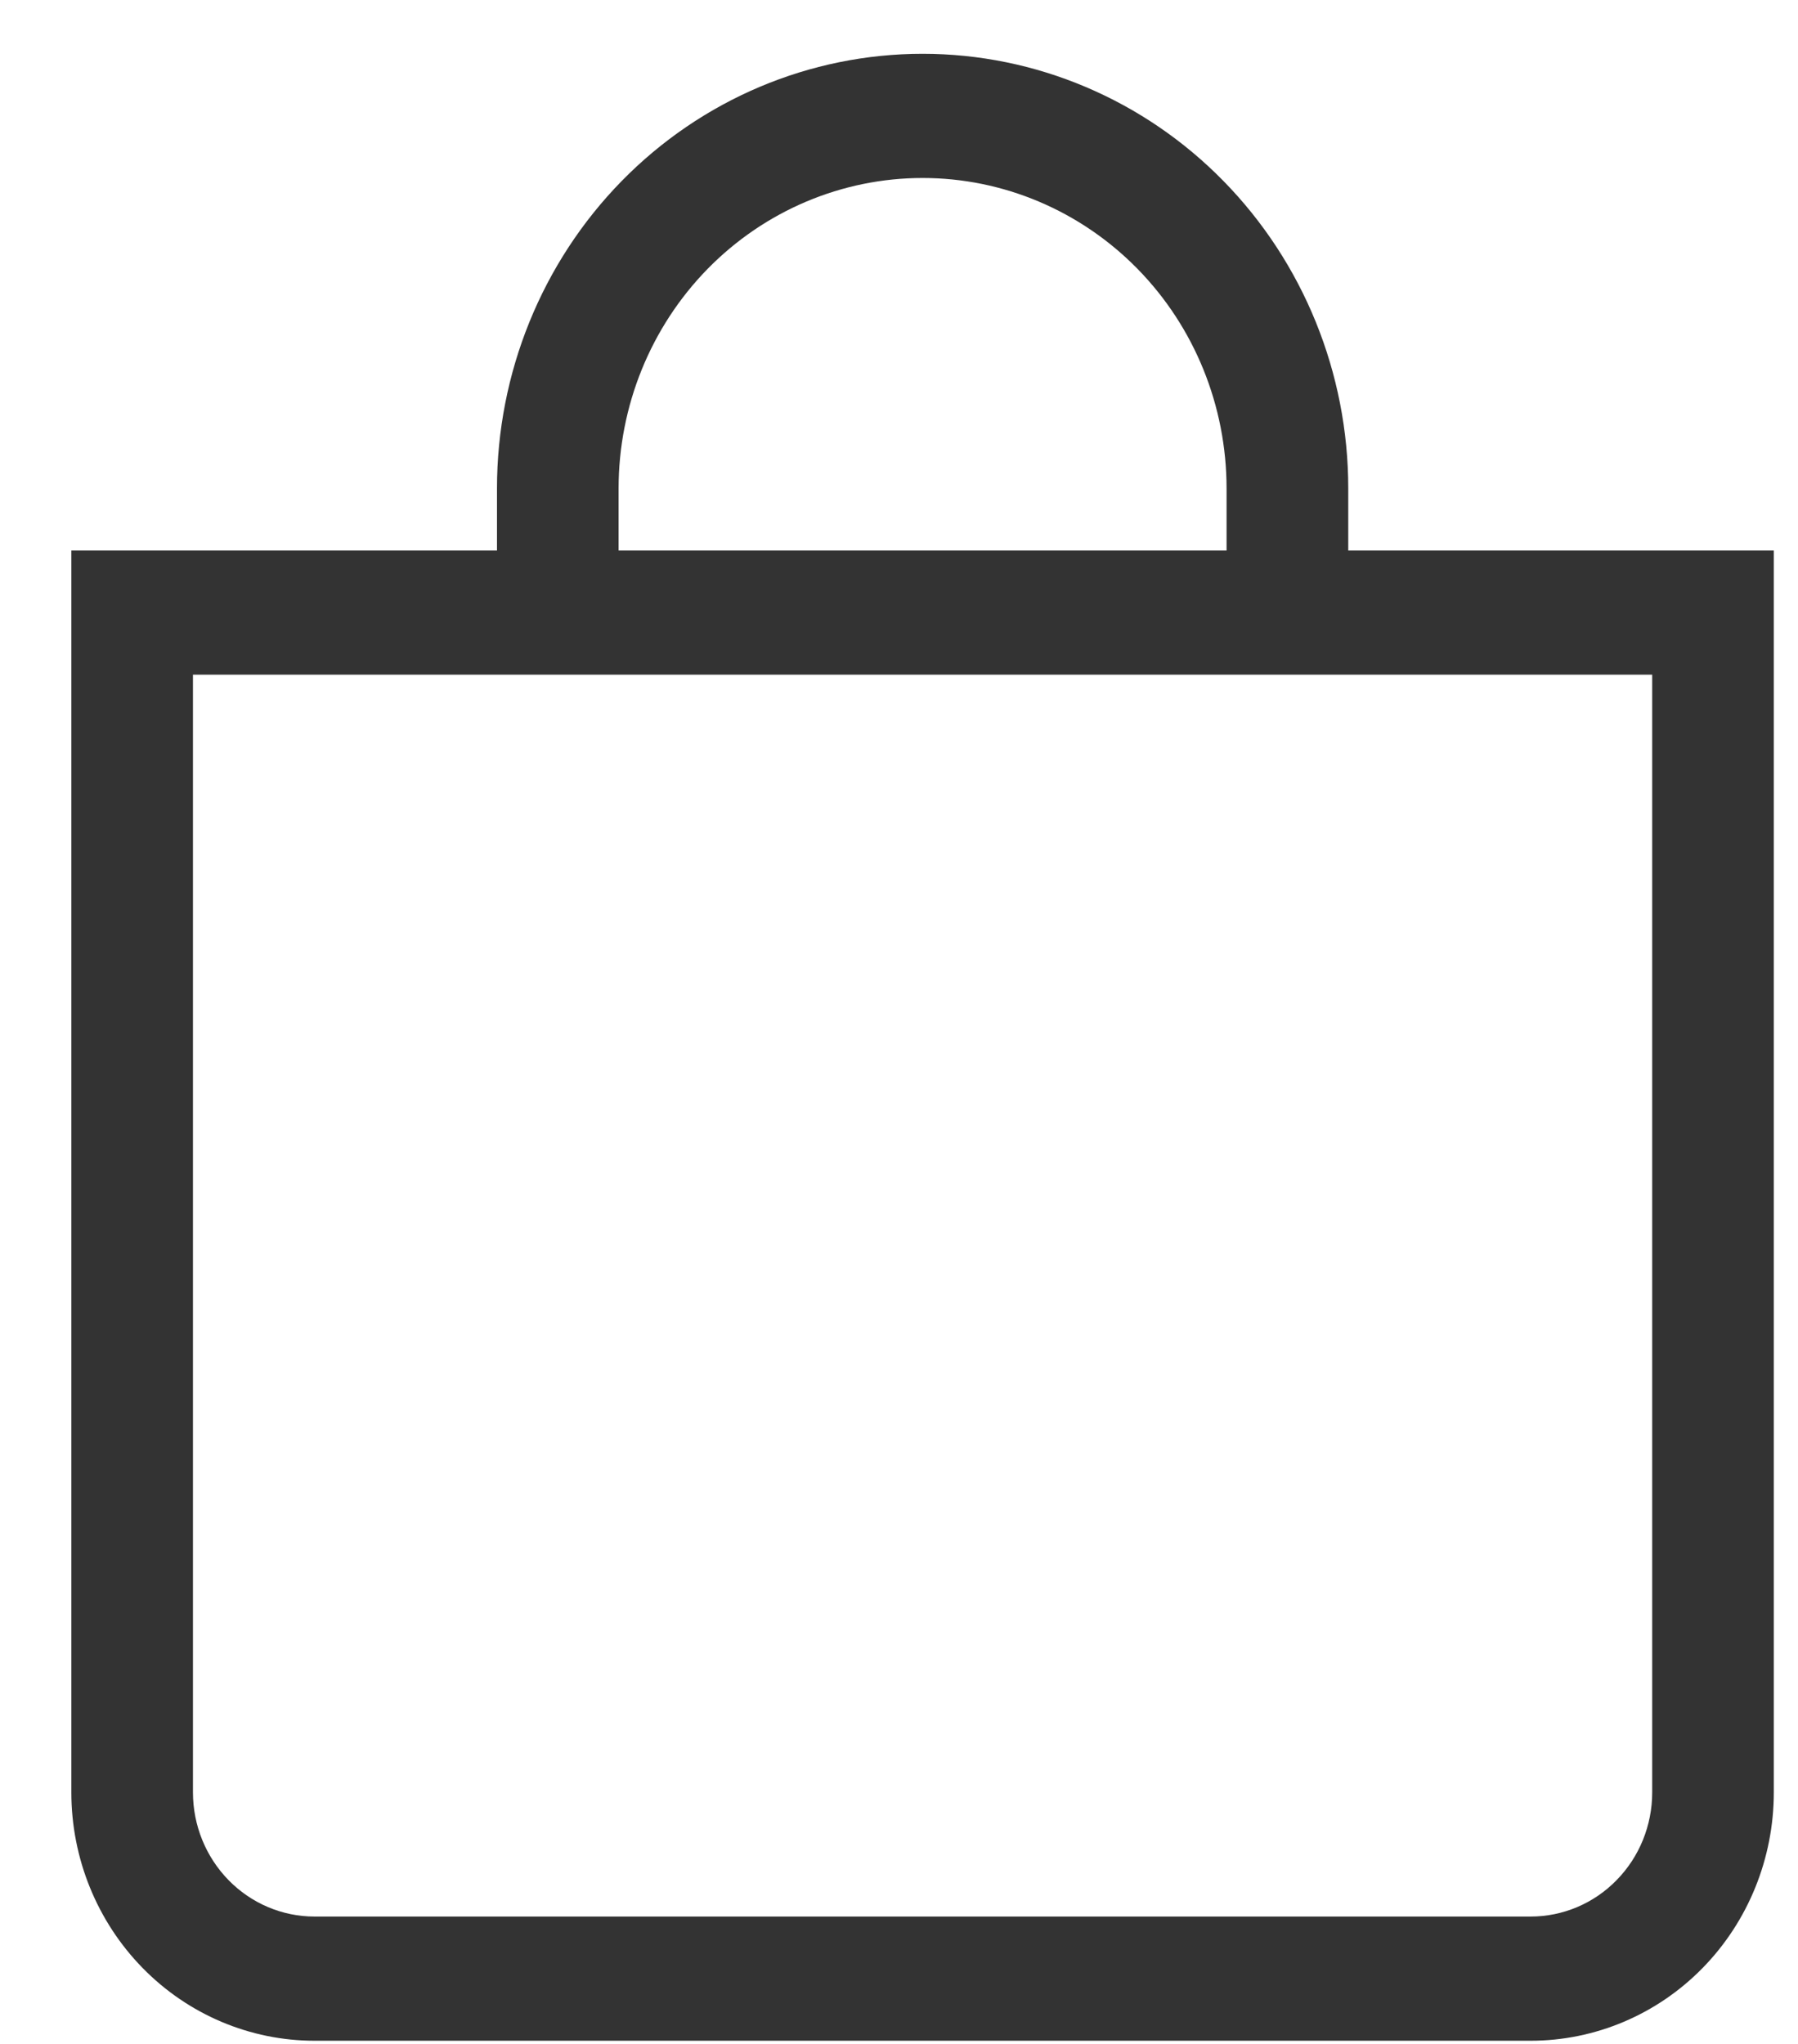 <svg width="22" height="25" viewBox="0 0 22 25" fill="none" xmlns="http://www.w3.org/2000/svg">
<path d="M11.289 2.177C12.275 2.177 13.221 2.577 13.919 3.289C14.617 4.001 15.008 4.967 15.008 5.974V6.734H7.569V5.974C7.569 4.967 7.961 4.001 8.658 3.289C9.356 2.577 10.302 2.177 11.289 2.177ZM16.497 6.734V5.974C16.497 4.564 15.948 3.212 14.971 2.215C13.995 1.218 12.67 0.658 11.289 0.658C9.907 0.658 8.583 1.218 7.606 2.215C6.63 3.212 6.081 4.564 6.081 5.974V6.734H0.873V21.923C0.873 22.729 1.187 23.501 1.745 24.071C2.303 24.641 3.06 24.961 3.849 24.961H18.728C19.518 24.961 20.275 24.641 20.833 24.071C21.391 23.501 21.704 22.729 21.704 21.923V6.734H16.497ZM2.361 8.252H20.216V21.923C20.216 22.326 20.06 22.712 19.78 22.997C19.502 23.282 19.123 23.442 18.728 23.442H3.849C3.454 23.442 3.076 23.282 2.797 22.997C2.518 22.712 2.361 22.326 2.361 21.923V8.252Z" fill="#333333"/>
</svg>
